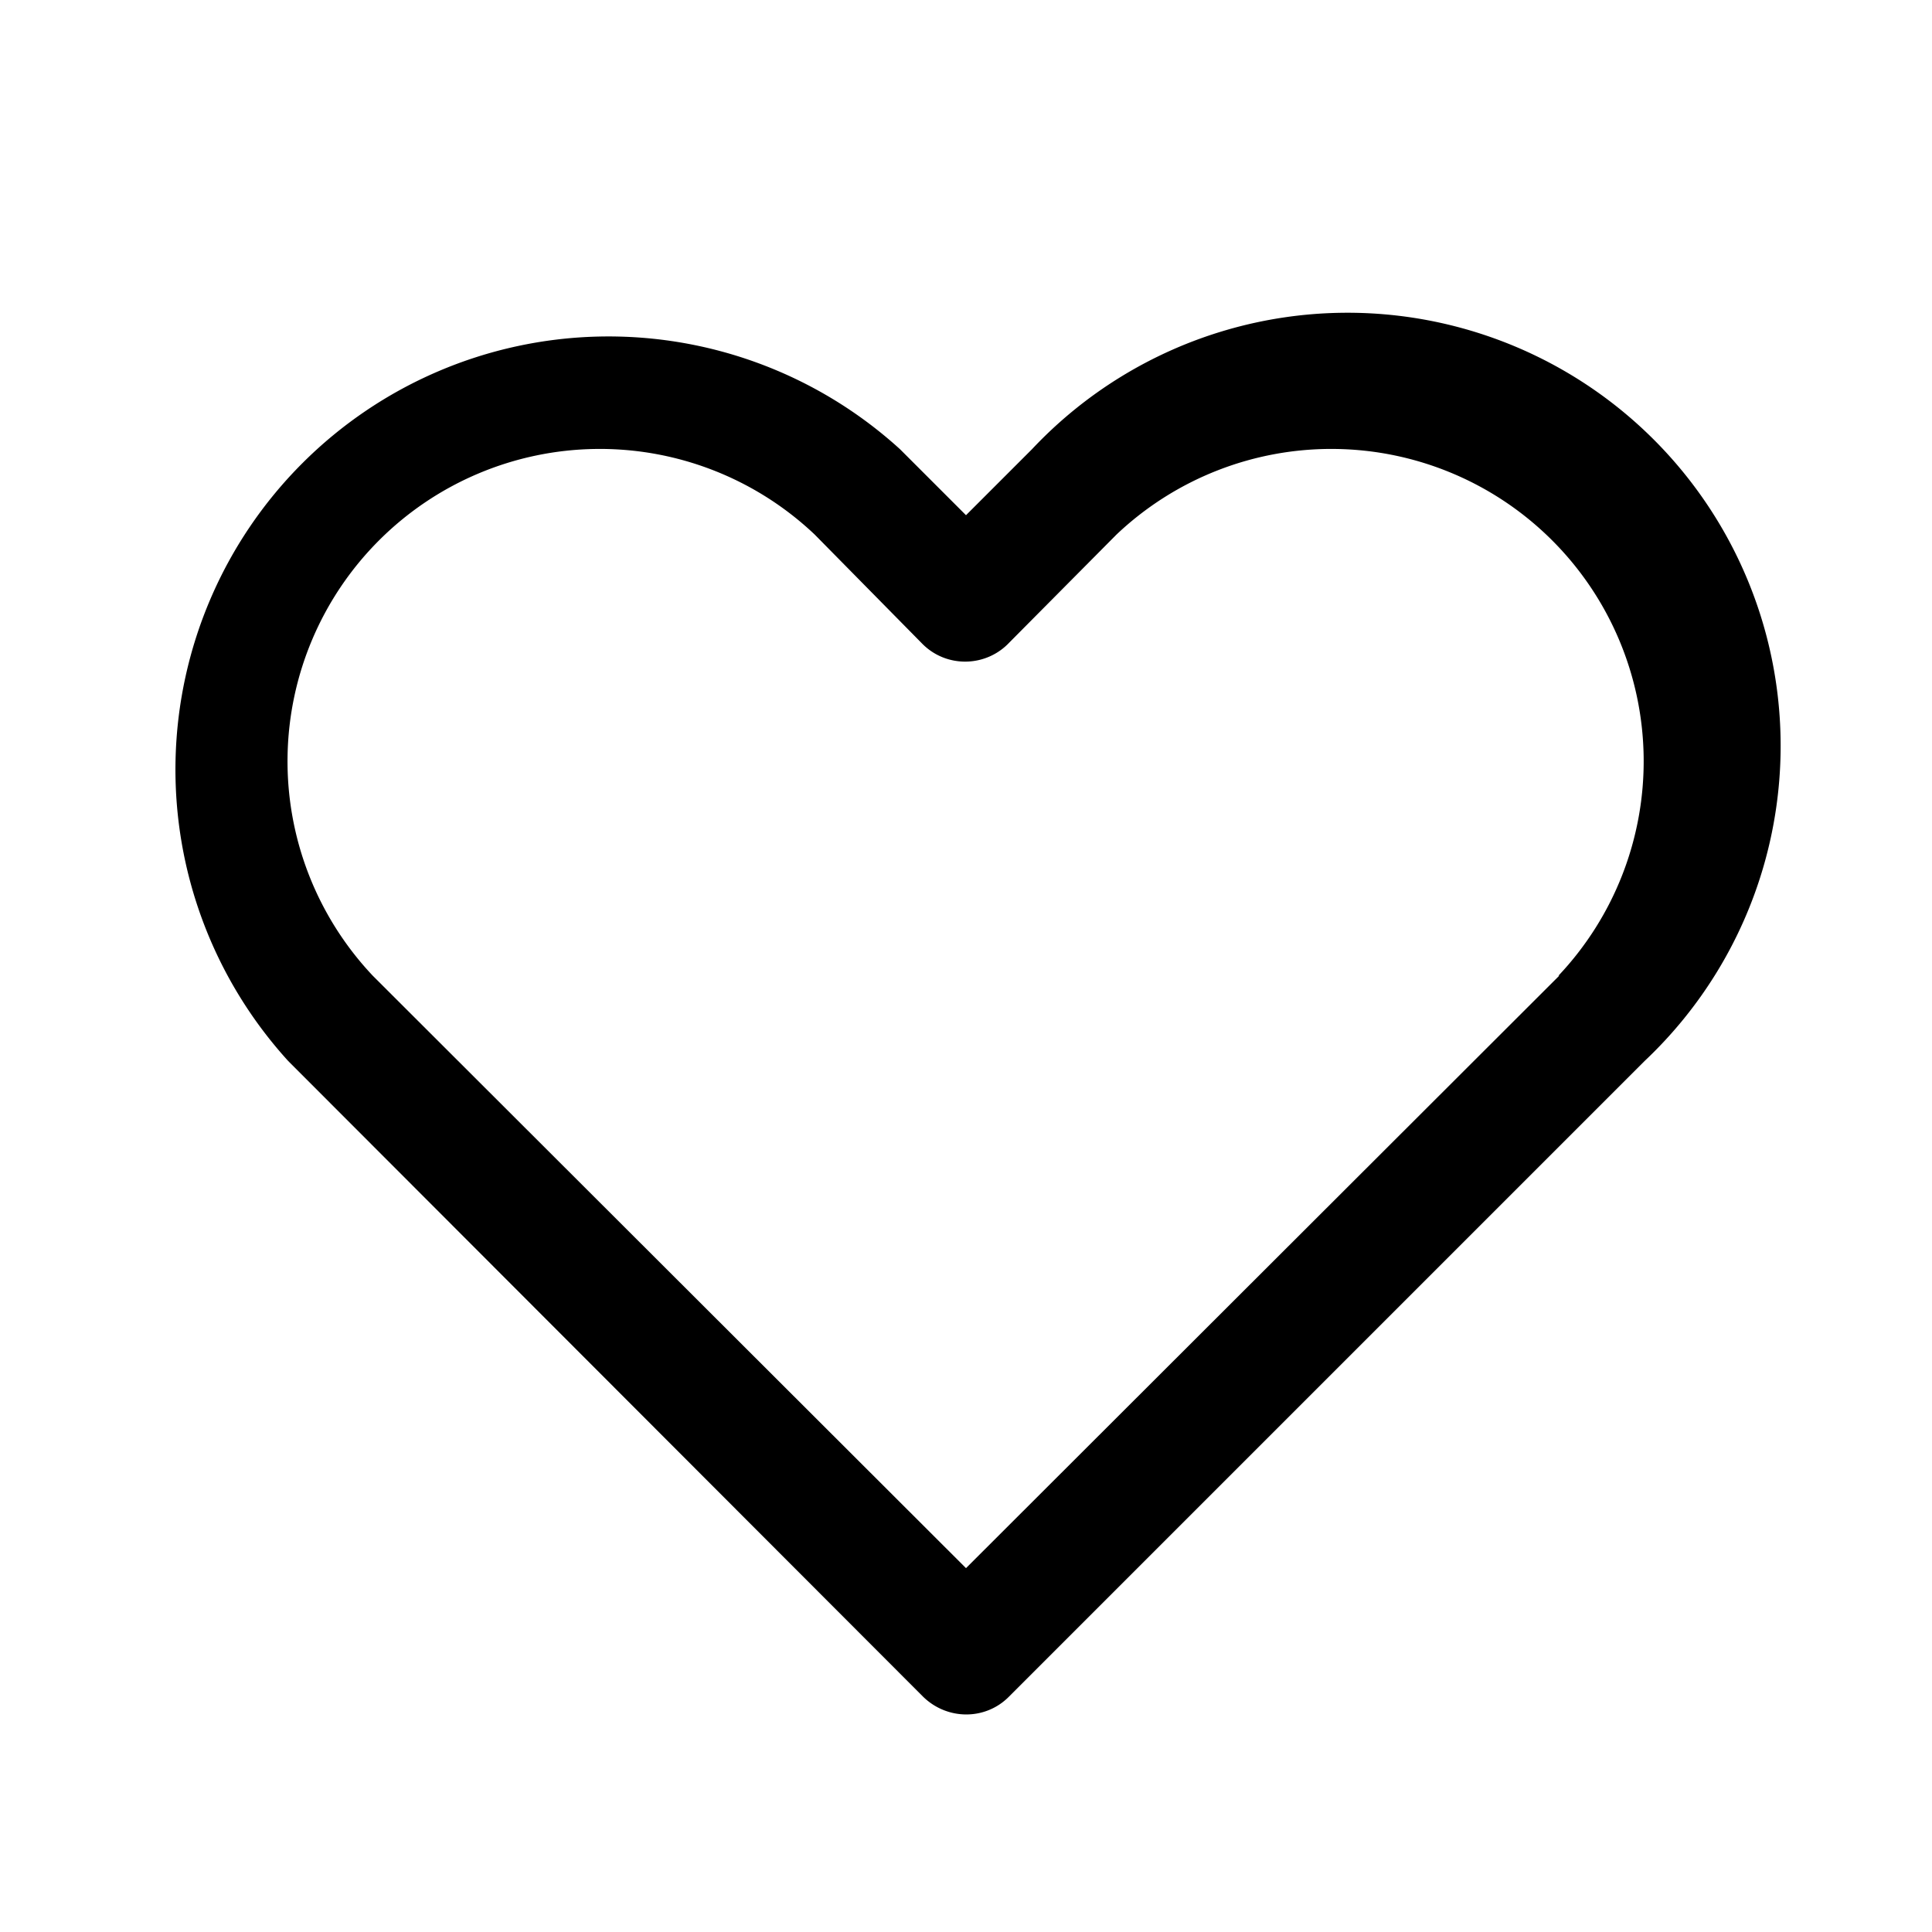 <svg width="24" height="24" viewBox="0 0 24 24" xmlns="http://www.w3.org/2000/svg"><path d="M12.82 5.58 12 6.4l-.82-.82a5.38 5.38 0 0 0-7.6 7.6l7.89 7.9c.3.29.77.29 1.06 0l7.9-7.9a5.38 5.38 0 1 0-7.61-7.6Zm6.55 6.54L12 19.48l-7.37-7.36a3.88 3.88 0 0 1 5.49-5.48L11.46 8c.3.3.79.29 1.08-.02l1.33-1.34a3.88 3.88 0 0 1 5.49 5.48Z"/></svg>